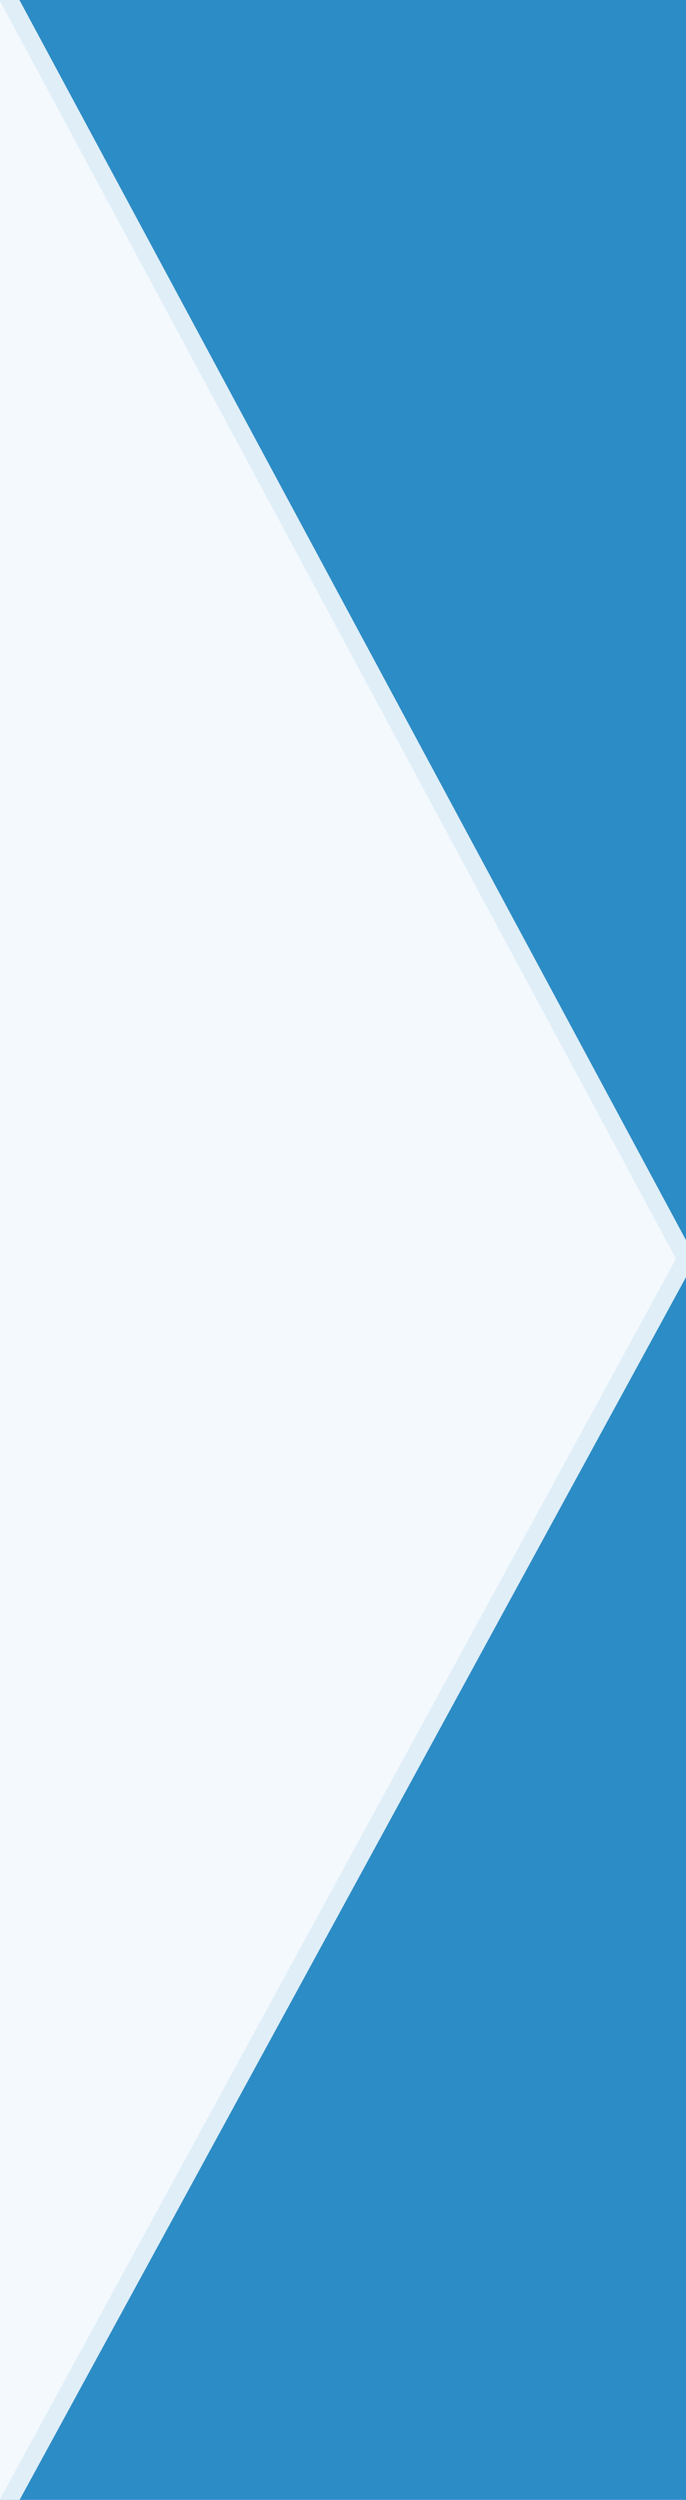 <?xml version="1.0" encoding="UTF-8" standalone="no"?>
<svg width="39px" height="142px" viewBox="0 0 39 142" version="1.1" xmlns="http://www.w3.org/2000/svg" xmlns:xlink="http://www.w3.org/1999/xlink" xmlns:sketch="http://www.bohemiancoding.com/sketch/ns">
    <title>chevron--previous</title>
    <description>Created with Sketch (http://www.bohemiancoding.com/sketch)</description>
    <defs></defs>
    <g id="Page-1" stroke="none" stroke-width="1" fill="none" fill-rule="evenodd" sketch:type="MSPage">
        <g id="Non-active-on-active" sketch:type="MSLayerGroup" transform="translate(-60, -8)">
            <rect id="Rectangle-1" fill="#2C8CC5" sketch:type="MSShapeGroup" x="0" y="0" width="106" height="160"></rect>
            <path d="M60,151 L99,79.501 L60,7 L10,7 L10,151 L60,151 Z" id="chevron-active" stroke="#E0EEF8" fill="#F3F9FD" sketch:type="MSShapeGroup"></path>
        </g>
    </g>
</svg>